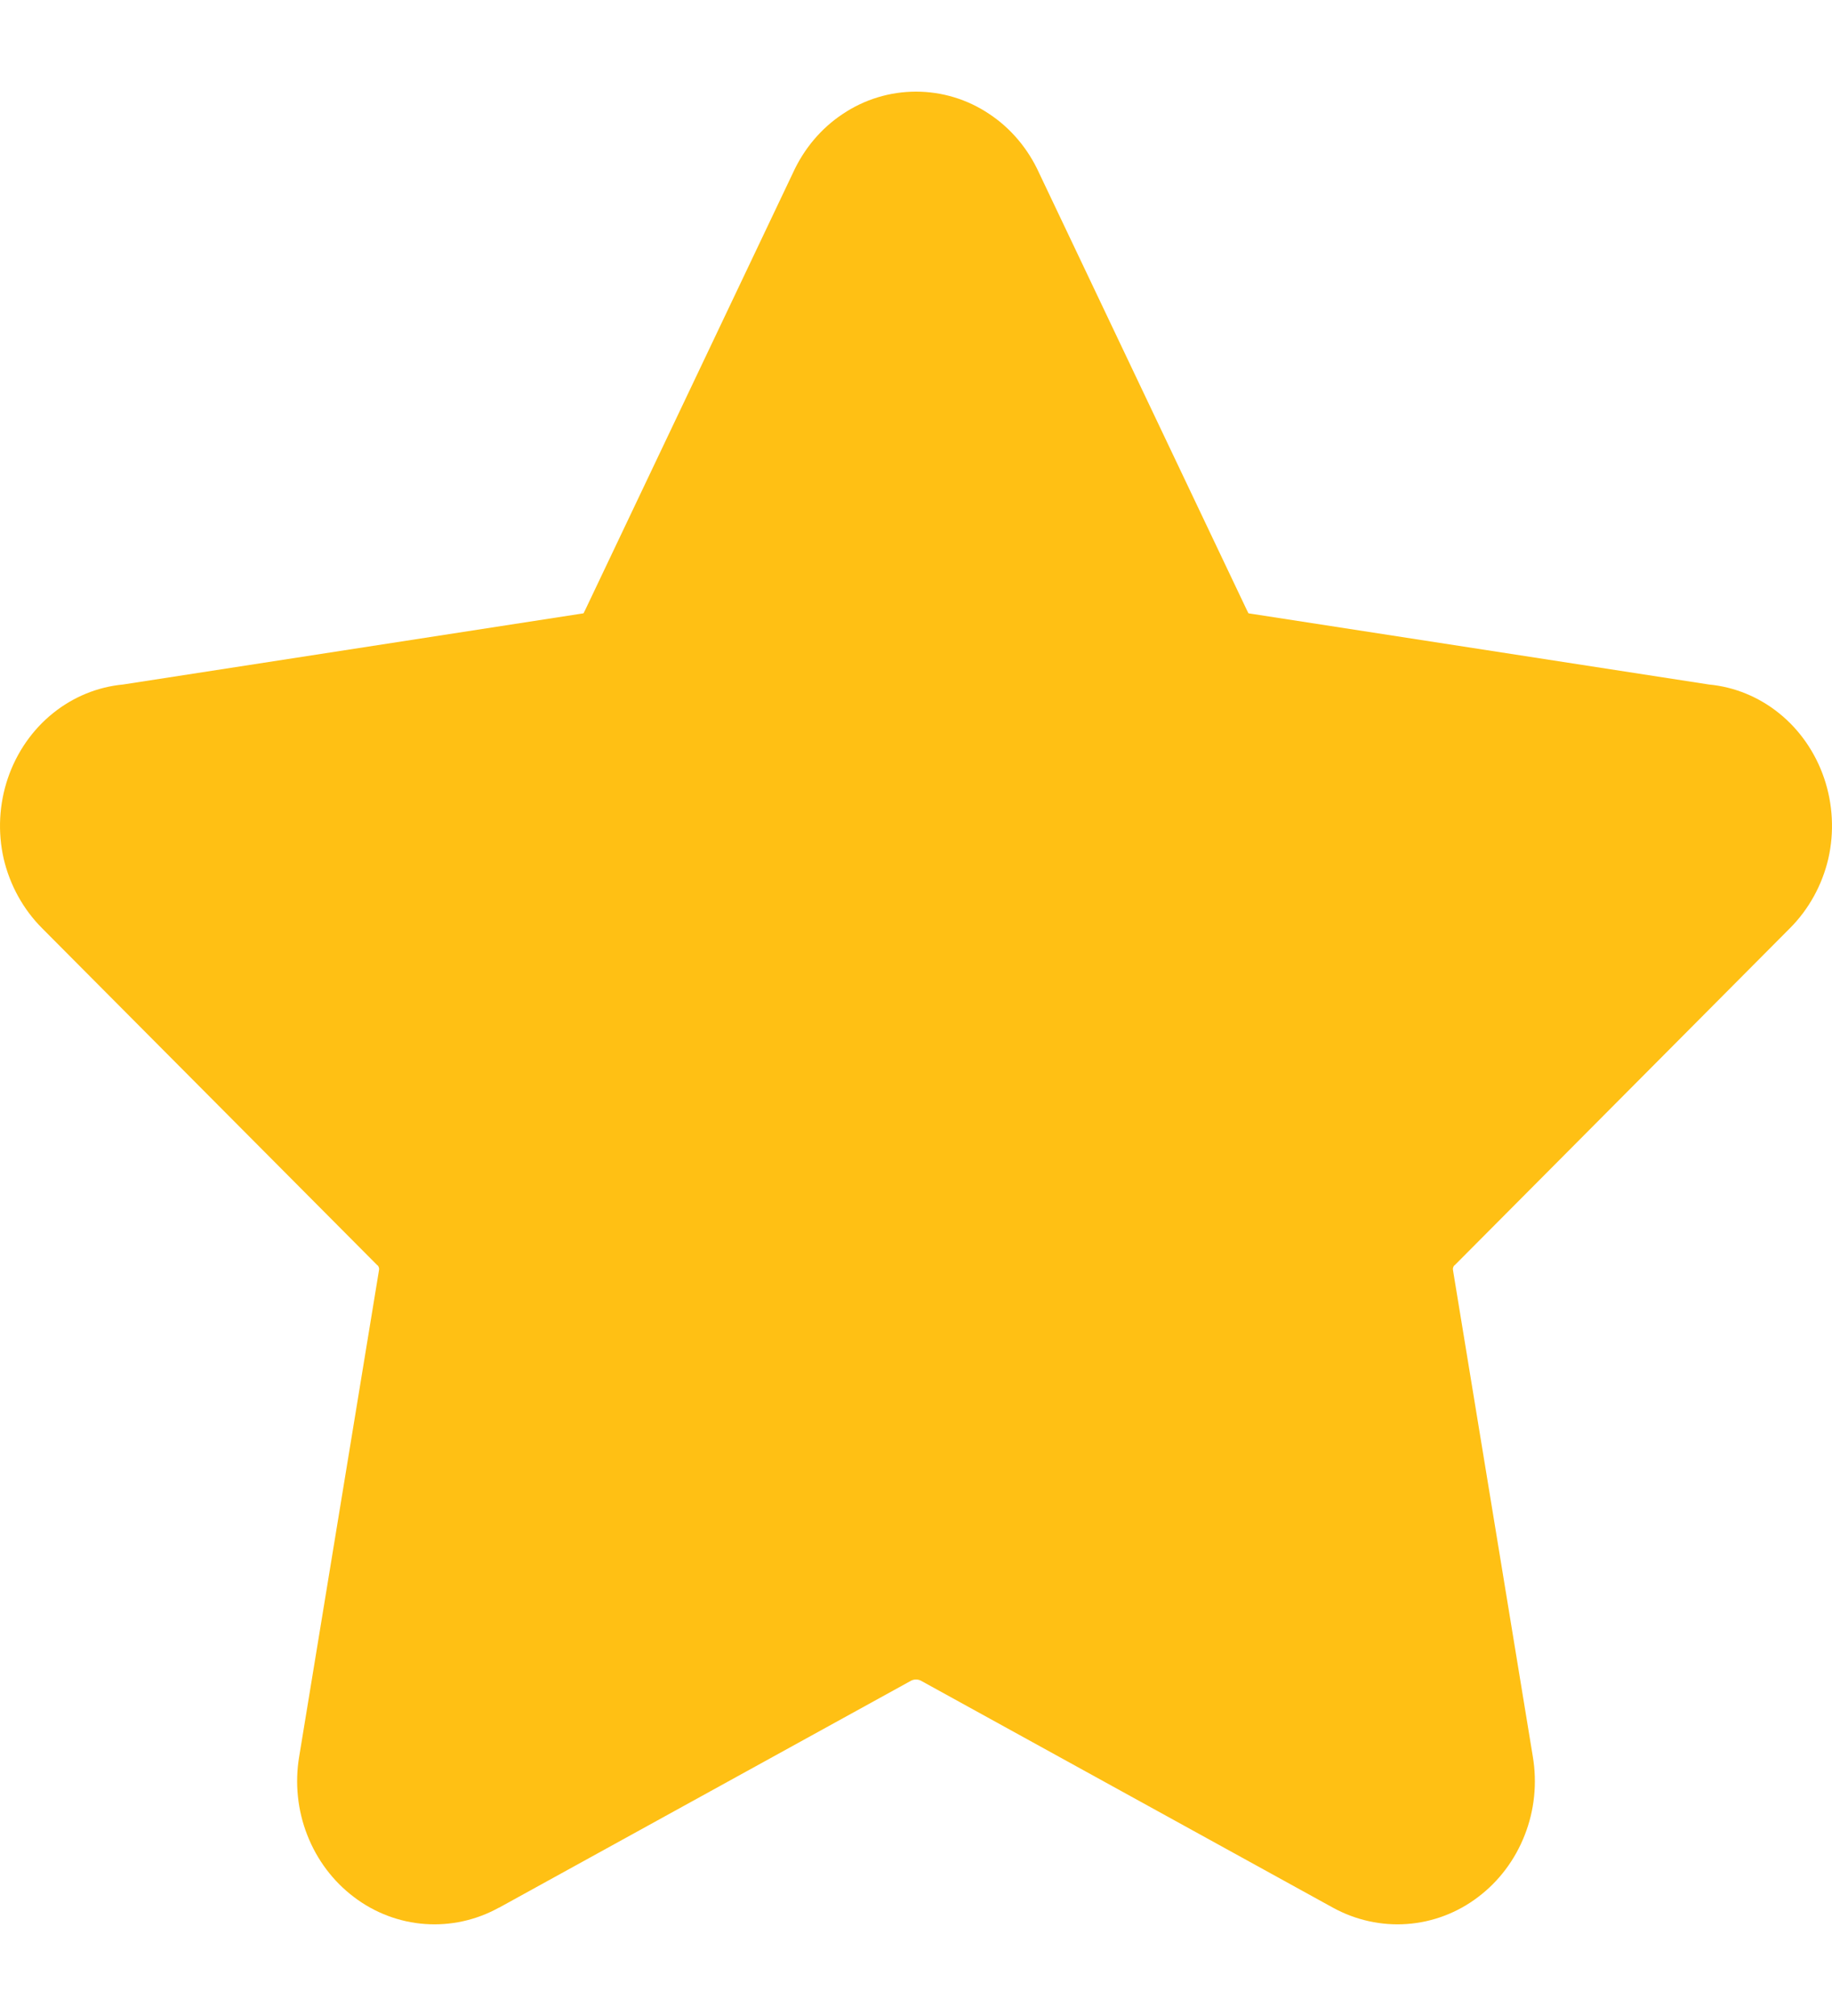 <svg width="10" height="11" viewBox="0 0 10 11" fill="none" xmlns="http://www.w3.org/2000/svg">
<path fill-rule="evenodd" clip-rule="evenodd" d="M5 0.5C4.858 0.5 4.719 0.542 4.6 0.622C4.482 0.7 4.388 0.812 4.328 0.944L3.194 3.329C3.192 3.333 3.189 3.338 3.187 3.343C3.187 3.344 3.186 3.345 3.185 3.346C3.184 3.347 3.183 3.347 3.182 3.347C3.177 3.348 3.173 3.348 3.169 3.349L0.671 3.735C0.533 3.748 0.401 3.802 0.291 3.89C0.177 3.981 0.091 4.105 0.043 4.246C-0.005 4.387 -0.013 4.54 0.02 4.685C0.054 4.83 0.127 4.962 0.23 5.065L2.058 6.902L2.063 6.906C2.065 6.909 2.067 6.912 2.068 6.916C2.069 6.919 2.07 6.923 2.069 6.927L2.069 6.929L1.633 9.585C1.609 9.728 1.624 9.877 1.677 10.012C1.73 10.148 1.818 10.265 1.932 10.351C2.045 10.437 2.18 10.488 2.32 10.498C2.46 10.508 2.6 10.477 2.723 10.409L2.724 10.409L4.974 9.17C4.982 9.166 4.991 9.164 5 9.164C5.009 9.164 5.018 9.166 5.026 9.17L7.276 10.409C7.4 10.477 7.54 10.508 7.68 10.498C7.82 10.488 7.955 10.437 8.068 10.351C8.182 10.265 8.27 10.148 8.323 10.012C8.376 9.877 8.391 9.729 8.367 9.585L8.367 9.585L7.931 6.929L7.931 6.927C7.93 6.923 7.931 6.919 7.932 6.916C7.933 6.912 7.935 6.909 7.937 6.906L7.942 6.902L9.77 5.065C9.873 4.962 9.946 4.83 9.98 4.685C10.013 4.54 10.005 4.387 9.957 4.246C9.909 4.105 9.823 3.981 9.709 3.89C9.599 3.802 9.467 3.748 9.329 3.735L6.831 3.349C6.827 3.348 6.823 3.348 6.818 3.347C6.817 3.347 6.816 3.347 6.815 3.346C6.814 3.345 6.813 3.344 6.813 3.343C6.811 3.338 6.808 3.333 6.806 3.329L5.672 0.944C5.612 0.812 5.518 0.7 5.4 0.622C5.281 0.542 5.142 0.5 5 0.5Z" fill="#FFC014"/>
</svg>
